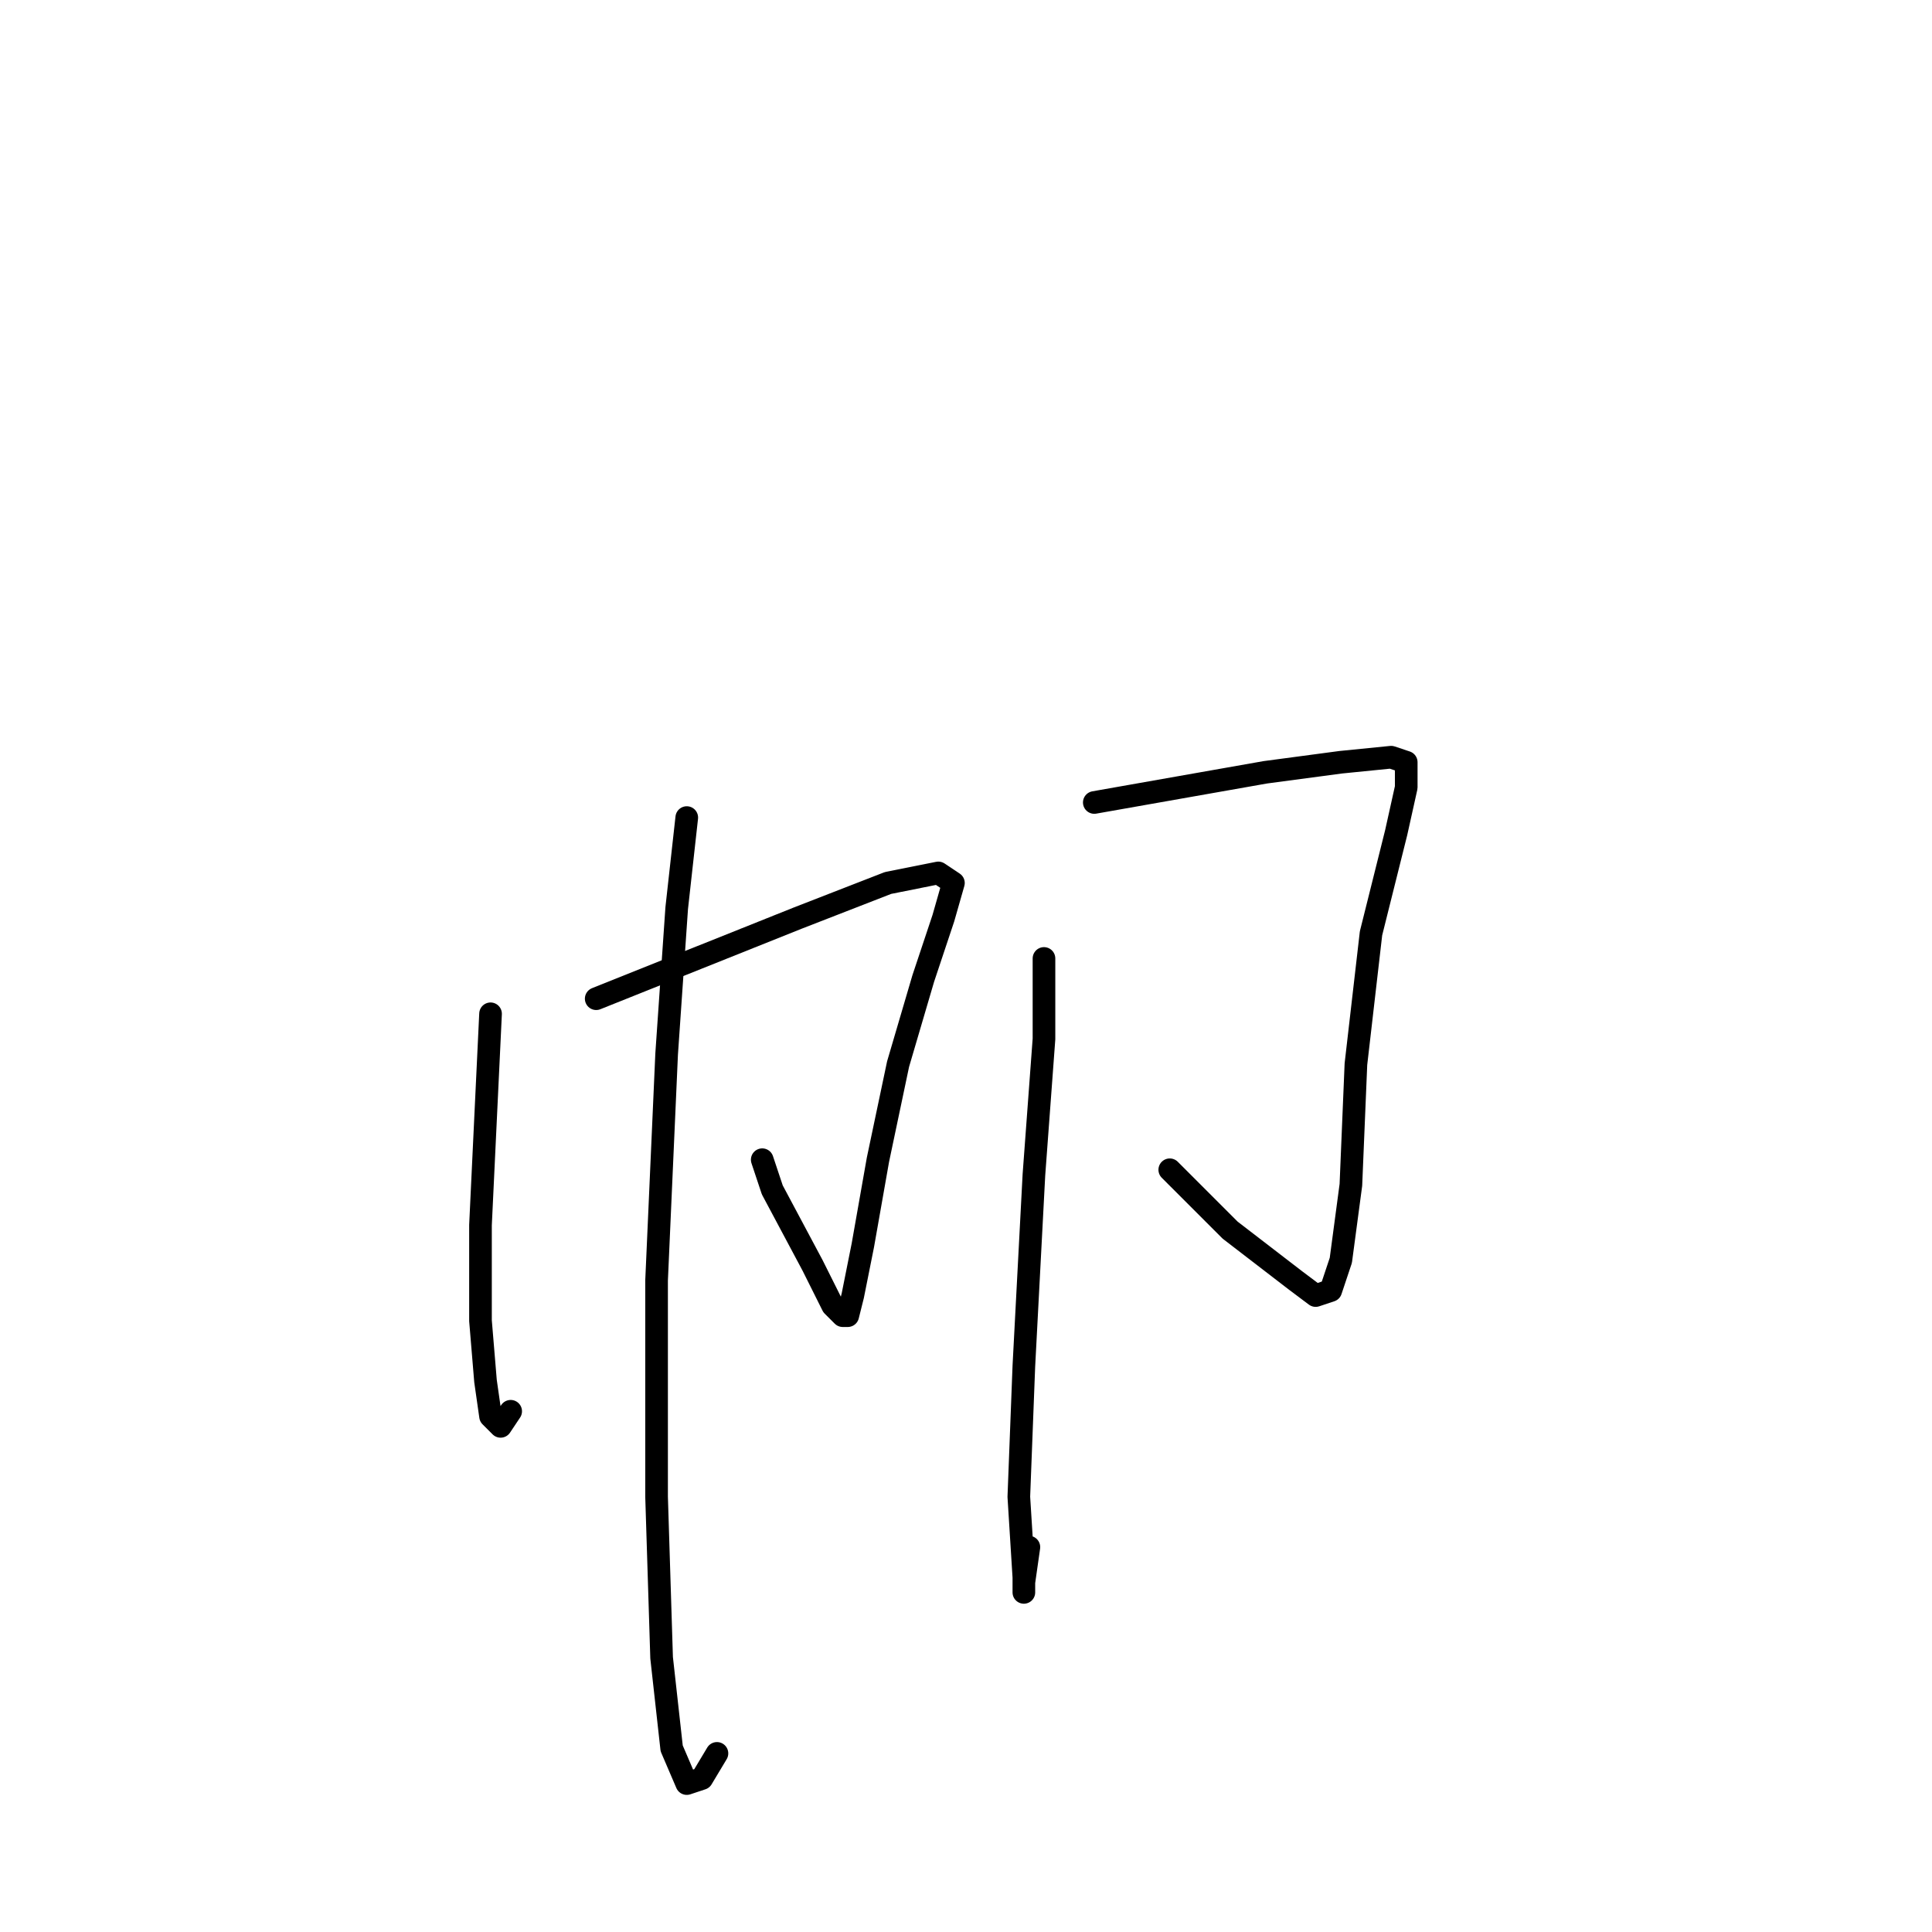 <?xml version="1.0" standalone="no"?>
    <svg width="256" height="256" xmlns="http://www.w3.org/2000/svg" version="1.1">
    <polyline stroke="black" stroke-width="3" stroke-linecap="round" fill="transparent" stroke-linejoin="round" points="65 134.333 64.333 148.333 63.667 162.333 63.667 175 64.333 183 65 187.667 66.333 189 67.667 187 67.667 187 " />
        <polyline stroke="black" stroke-width="3" stroke-linecap="round" fill="transparent" stroke-linejoin="round" points="79 132.333 92.333 127 105.667 121.667 117.667 117 124.333 115.667 126.333 117 125 121.667 122.333 129.667 119 141 116.333 153.667 114.333 165 113 171.667 112.333 174.333 111.667 174.333 110.333 173 107.667 167.667 102.333 157.667 101 153.667 101 153.667 " />
        <polyline stroke="black" stroke-width="3" stroke-linecap="round" fill="transparent" stroke-linejoin="round" points="91 108.333 90.333 114.333 89.667 120.333 88.333 139.667 87 169.667 87 198.333 87.667 219.667 89 231.667 91 236.333 93 235.667 95 232.333 95 232.333 " />
        <polyline stroke="black" stroke-width="3" stroke-linecap="round" fill="transparent" stroke-linejoin="round" points="138.333 127 138.333 132.333 138.333 137.667 137 155.667 135.667 181 135 198.333 135.667 209 135.667 211 135.667 209.667 136.333 205 136.333 205 " />
        <polyline stroke="black" stroke-width="3" stroke-linecap="round" fill="transparent" stroke-linejoin="round" points="145 106.333 156.333 104.333 167.667 102.333 177.667 101 184.333 100.333 186.333 101 186.333 104.333 185 110.333 181.667 123.667 179.667 141 179 157 177.667 167 176.333 171 174.333 171.667 171.667 169.667 163 163 155 155 155 155 " />
        </svg>